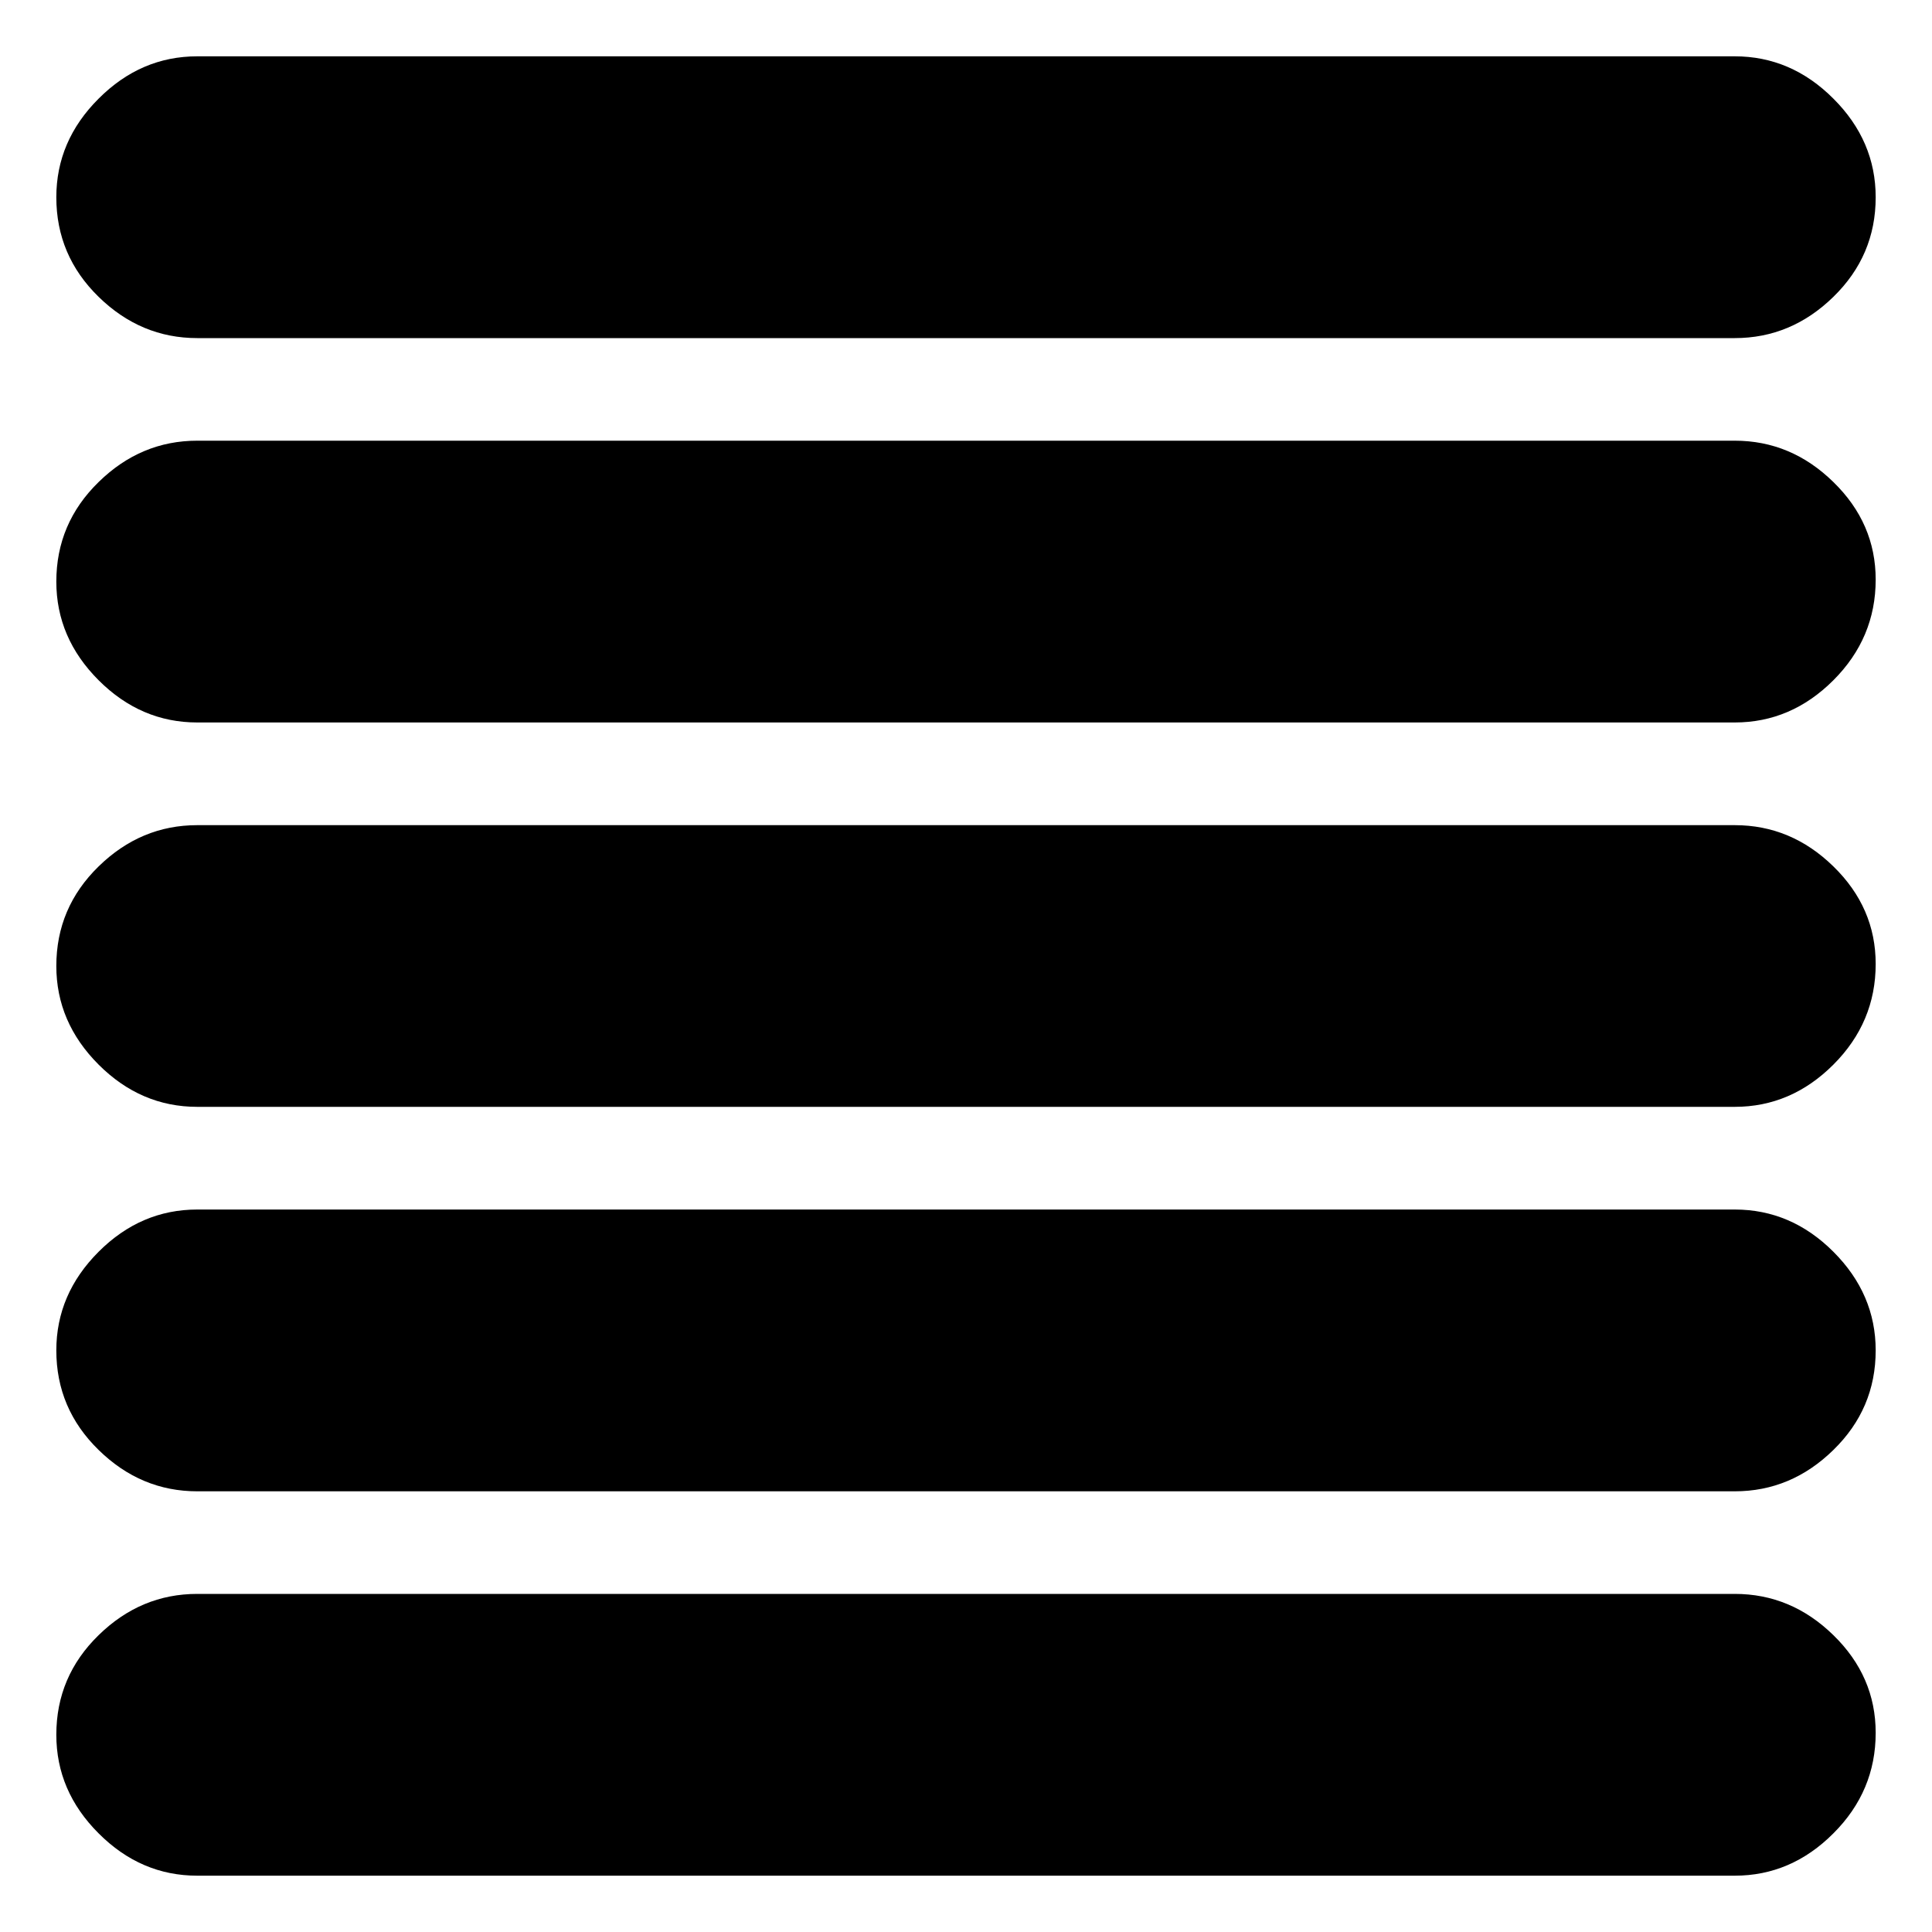 <svg xmlns="http://www.w3.org/2000/svg" height="20" width="20"><path d="M2.042 19.417Q1.458 19.417 1.021 18.979Q0.583 18.542 0.583 17.958Q0.583 17.354 1.021 16.927Q1.458 16.5 2.042 16.5H17.958Q18.542 16.5 18.979 16.927Q19.417 17.354 19.417 17.938Q19.417 18.542 18.979 18.979Q18.542 19.417 17.958 19.417ZM2.042 15.438Q1.458 15.438 1.021 15.01Q0.583 14.583 0.583 13.979Q0.583 13.396 1.021 12.958Q1.458 12.521 2.042 12.521H17.958Q18.542 12.521 18.979 12.958Q19.417 13.396 19.417 13.979Q19.417 14.583 18.979 15.01Q18.542 15.438 17.958 15.438ZM2.042 11.458Q1.458 11.458 1.021 11.021Q0.583 10.583 0.583 10Q0.583 9.396 1.021 8.969Q1.458 8.542 2.042 8.542H17.958Q18.542 8.542 18.979 8.969Q19.417 9.396 19.417 9.979Q19.417 10.583 18.979 11.021Q18.542 11.458 17.958 11.458ZM2.042 7.479Q1.458 7.479 1.021 7.042Q0.583 6.604 0.583 6.021Q0.583 5.417 1.021 4.99Q1.458 4.562 2.042 4.562H17.958Q18.542 4.562 18.979 4.99Q19.417 5.417 19.417 6Q19.417 6.604 18.979 7.042Q18.542 7.479 17.958 7.479ZM2.042 3.5Q1.458 3.5 1.021 3.073Q0.583 2.646 0.583 2.042Q0.583 1.458 1.021 1.021Q1.458 0.583 2.042 0.583H17.958Q18.542 0.583 18.979 1.021Q19.417 1.458 19.417 2.042Q19.417 2.646 18.979 3.073Q18.542 3.5 17.958 3.5Z"/></svg>